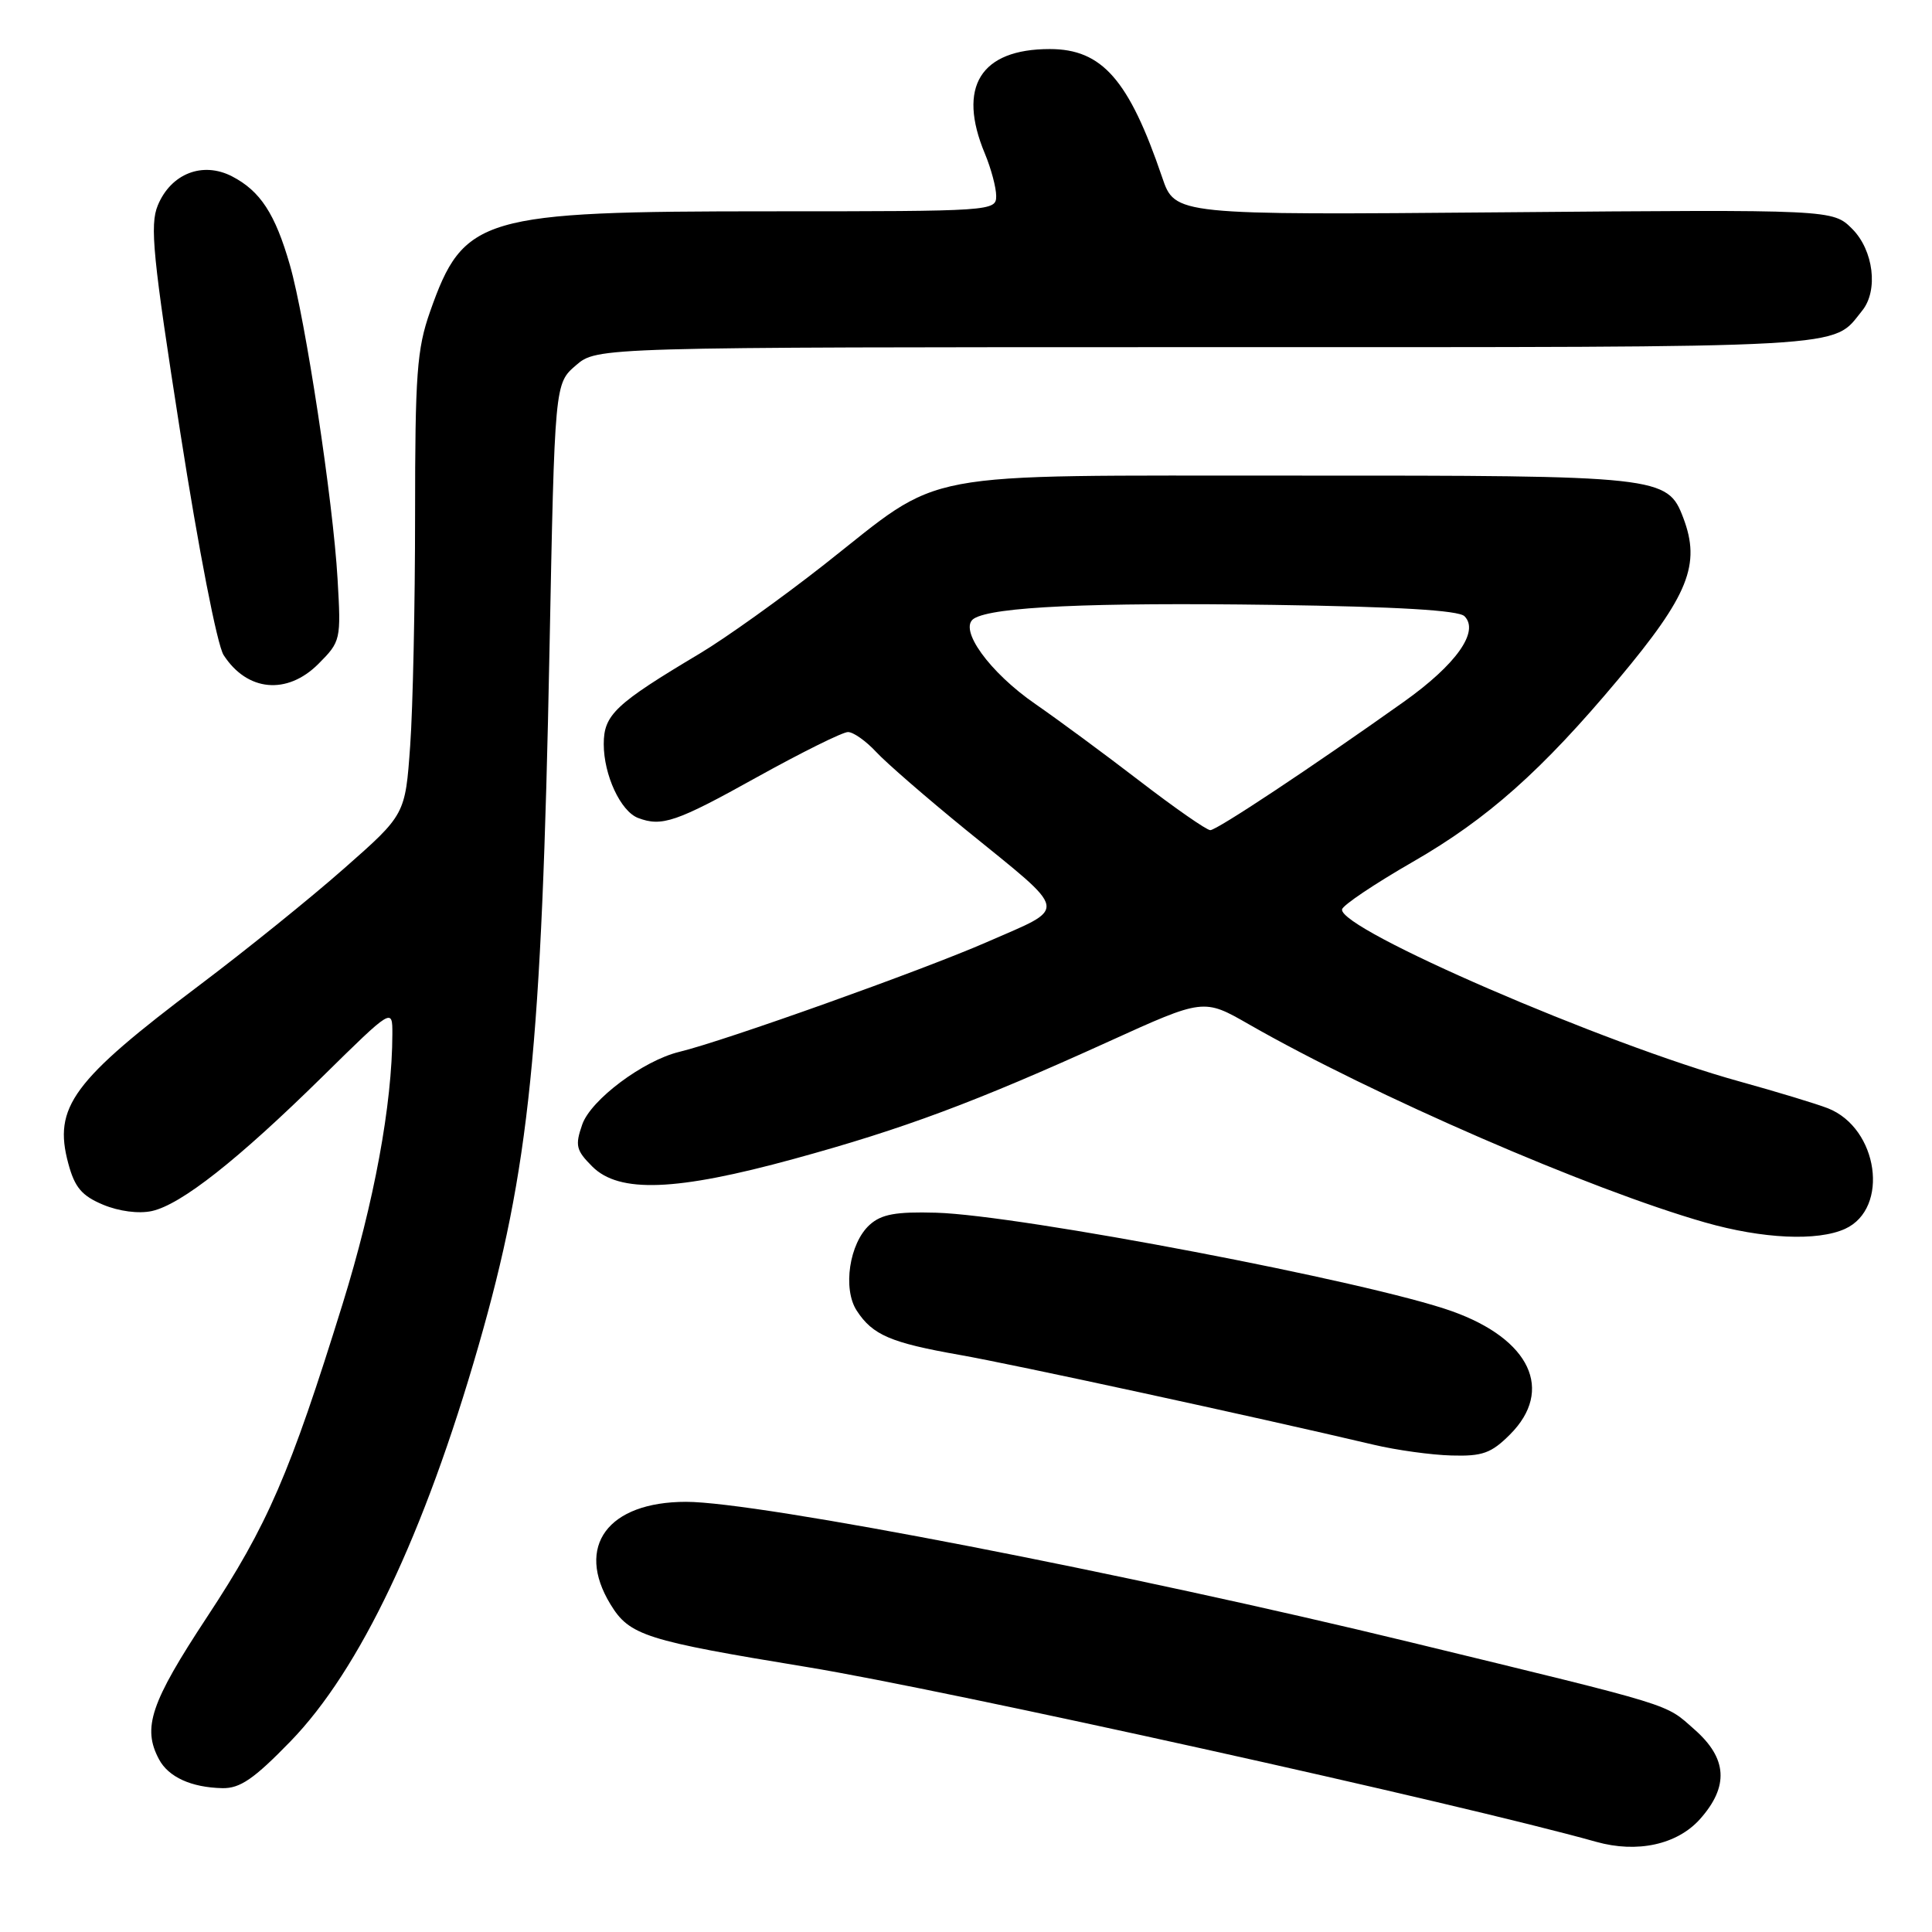 <?xml version="1.0" encoding="UTF-8" standalone="no"?>
<!DOCTYPE svg PUBLIC "-//W3C//DTD SVG 1.1//EN" "http://www.w3.org/Graphics/SVG/1.1/DTD/svg11.dtd" >
<svg xmlns="http://www.w3.org/2000/svg" xmlns:xlink="http://www.w3.org/1999/xlink" version="1.1" viewBox="0 0 256 256">
 <g >
 <path fill="currentColor"
d=" M 225.25 241.05 C 229.12 236.71 228.89 232.99 224.51 229.15 C 220.56 225.67 222.36 226.22 187.00 217.63 C 149.34 208.48 100.47 199.00 90.91 199.00 C 80.54 199.00 76.20 204.89 80.89 212.58 C 83.41 216.72 85.50 217.38 107.04 220.91 C 125.41 223.93 193.62 239.03 211.50 244.05 C 216.94 245.58 222.23 244.42 225.25 241.05 Z  M 38.48 230.75 C 47.67 221.29 56.21 203.34 63.41 178.31 C 70.16 154.84 71.78 138.97 72.81 86.16 C 73.50 50.83 73.50 50.83 76.31 48.41 C 79.11 46.00 79.11 46.00 159.83 46.00 C 246.68 46.00 242.65 46.22 246.75 41.16 C 248.91 38.49 248.26 33.17 245.43 30.33 C 242.85 27.76 242.85 27.76 199.27 28.13 C 155.69 28.50 155.69 28.50 153.99 23.49 C 149.59 10.56 146.03 6.50 139.10 6.50 C 129.92 6.50 126.81 11.51 130.50 20.35 C 131.32 22.32 132.00 24.85 132.00 25.97 C 132.00 27.97 131.49 28.00 102.18 28.00 C 63.66 28.00 61.43 28.66 56.98 41.31 C 55.24 46.26 55.00 49.57 55.00 68.32 C 55.00 80.08 54.71 93.80 54.35 98.82 C 53.70 107.94 53.70 107.94 45.60 115.07 C 41.15 119.00 32.55 125.93 26.50 130.49 C 9.59 143.22 7.03 146.69 9.05 154.17 C 9.90 157.34 10.84 158.45 13.66 159.63 C 15.77 160.51 18.39 160.85 20.12 160.47 C 23.99 159.62 31.50 153.71 42.75 142.64 C 52.00 133.54 52.00 133.54 51.99 137.02 C 51.97 146.35 49.58 159.29 45.40 172.77 C 38.41 195.29 35.47 202.07 27.43 214.27 C 19.96 225.61 18.83 228.94 21.07 233.12 C 22.32 235.47 25.35 236.85 29.46 236.94 C 31.81 236.99 33.65 235.72 38.48 230.75 Z  M 200.08 190.08 C 205.95 184.21 202.77 177.45 192.41 173.75 C 181.54 169.86 135.11 161.00 124.03 160.69 C 118.71 160.54 116.79 160.89 115.24 162.29 C 112.54 164.72 111.63 170.79 113.53 173.68 C 115.63 176.90 118.02 177.92 127.15 179.53 C 134.22 180.77 166.22 187.71 182.00 191.43 C 185.03 192.15 189.67 192.79 192.33 192.86 C 196.43 192.98 197.60 192.56 200.08 190.08 Z  M 244.48 162.83 C 250.41 160.12 248.89 149.48 242.20 146.85 C 240.71 146.27 235.45 144.67 230.50 143.30 C 212.64 138.37 177.40 123.12 177.83 120.50 C 177.91 119.95 182.15 117.11 187.24 114.18 C 197.10 108.51 204.31 102.10 214.44 90.00 C 223.76 78.87 225.39 74.80 223.04 68.61 C 220.95 63.10 220.03 63.00 171.80 63.02 C 120.34 63.05 125.37 62.10 109.20 74.82 C 103.53 79.27 96.11 84.58 92.70 86.61 C 81.52 93.28 80.00 94.71 80.00 98.60 C 80.00 102.69 82.23 107.49 84.54 108.38 C 87.69 109.58 89.61 108.93 100.28 102.99 C 106.21 99.70 111.65 97.00 112.36 97.00 C 113.07 97.00 114.74 98.18 116.08 99.62 C 117.41 101.06 122.78 105.72 128.00 109.97 C 141.84 121.22 141.62 120.07 130.77 124.83 C 122.30 128.54 96.01 137.93 90.00 139.38 C 85.22 140.54 78.29 145.73 77.15 149.00 C 76.18 151.79 76.33 152.42 78.48 154.57 C 82.04 158.13 89.59 157.84 105.20 153.56 C 119.71 149.59 129.25 146.03 146.86 138.03 C 159.49 132.29 159.49 132.29 165.49 135.73 C 181.93 145.14 210.66 157.62 225.93 161.98 C 233.57 164.16 240.82 164.49 244.48 162.83 Z  M 42.18 87.98 C 45.15 85.00 45.20 84.81 44.73 76.73 C 44.14 66.43 40.47 42.27 38.41 35.11 C 36.46 28.32 34.49 25.31 30.75 23.37 C 26.86 21.36 22.66 22.99 20.91 27.21 C 19.83 29.82 20.24 33.96 23.90 57.37 C 26.31 72.80 28.78 85.49 29.63 86.80 C 32.75 91.63 38.03 92.12 42.18 87.98 Z  M 150.99 103.47 C 146.32 99.88 140.13 95.32 137.24 93.32 C 131.10 89.10 126.92 83.29 129.06 81.96 C 131.59 80.40 144.52 79.81 168.71 80.15 C 185.21 80.39 193.27 80.87 194.05 81.65 C 196.07 83.67 192.95 88.06 186.00 93.00 C 173.73 101.72 161.24 110.00 160.37 110.00 C 159.88 110.00 155.66 107.06 150.99 103.47 Z "/>
</g>
</svg>